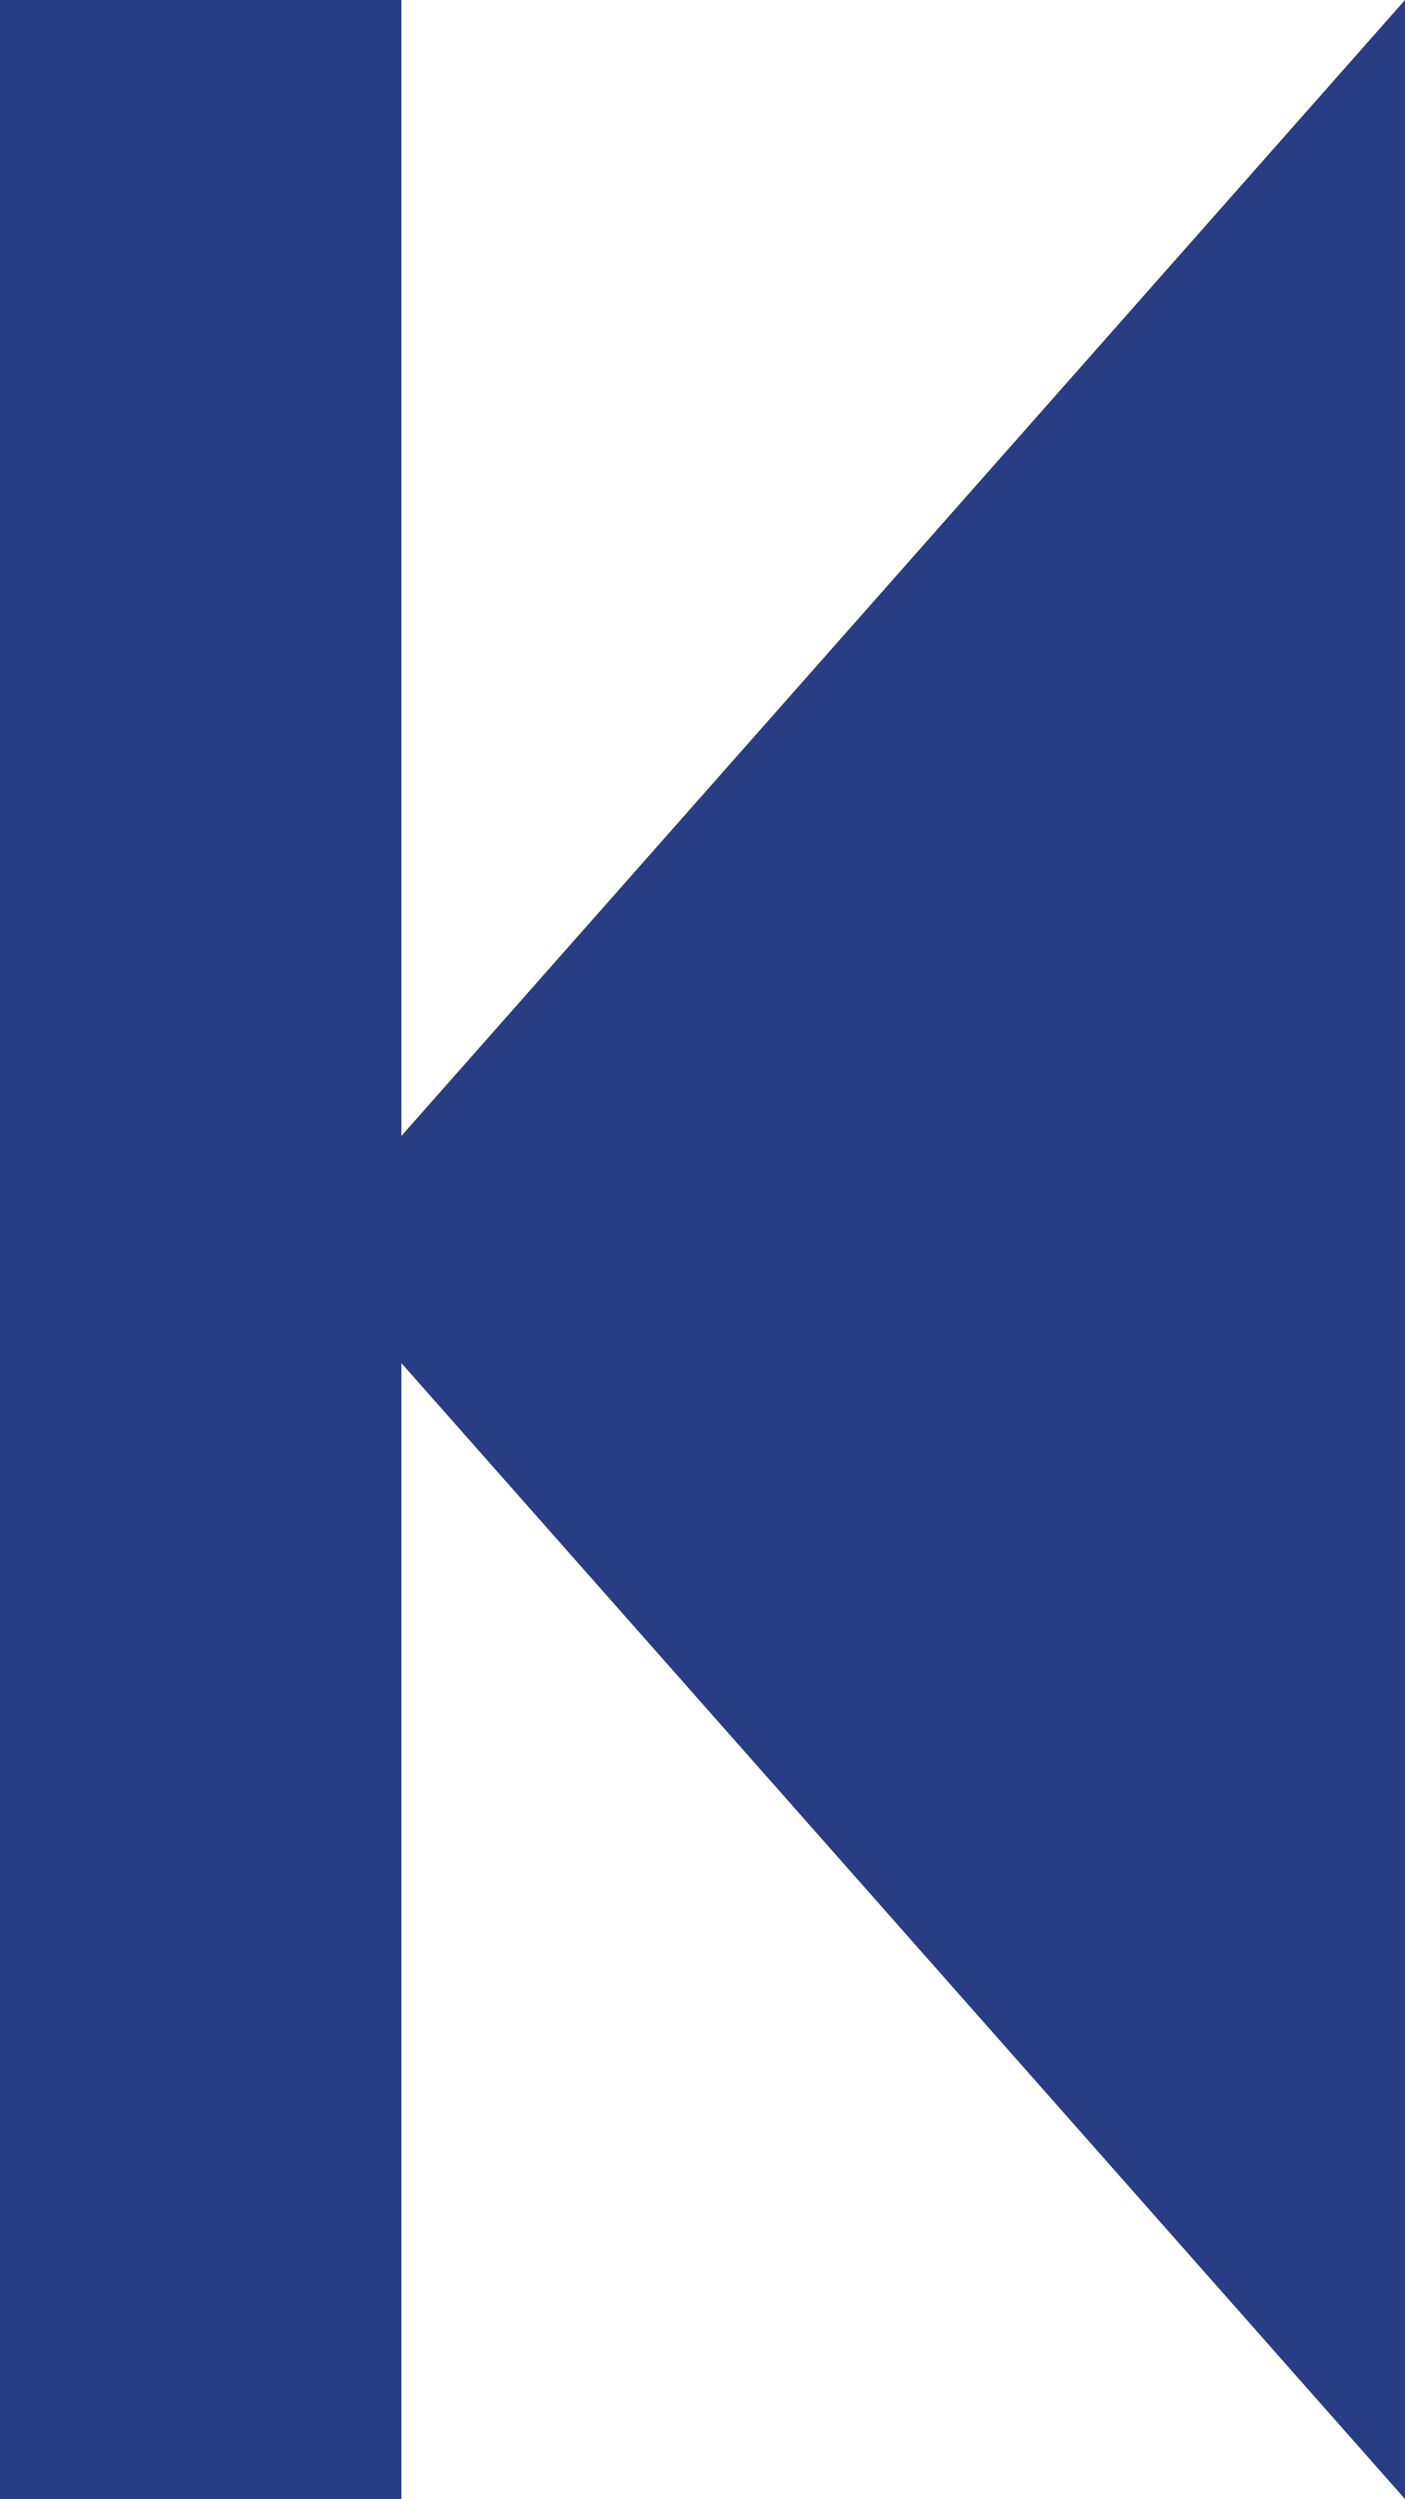 <svg xmlns="http://www.w3.org/2000/svg" xmlns:xlink="http://www.w3.org/1999/xlink" width="13.004" height="23.137" viewBox="0 0 13.004 23.137">
  <defs>
    <clipPath id="clip-path">
      <rect width="13.004" height="23.137" fill="none"/>
    </clipPath>
  </defs>
  <g id="반복_그리드_1" data-name="반복 그리드 1" clip-path="url(#clip-path)">
    <g transform="translate(24917.684 22951.576)">
      <path id="Icon_metro-next" data-name="Icon metro-next" d="M25.215,6.748V29.885H21.5V19.368L12.211,29.885V6.748L21.5,17.265V6.748Z" transform="translate(-24892.469 -22921.691) rotate(180)" fill="#283d83"/>
    </g>
  </g>
</svg>
